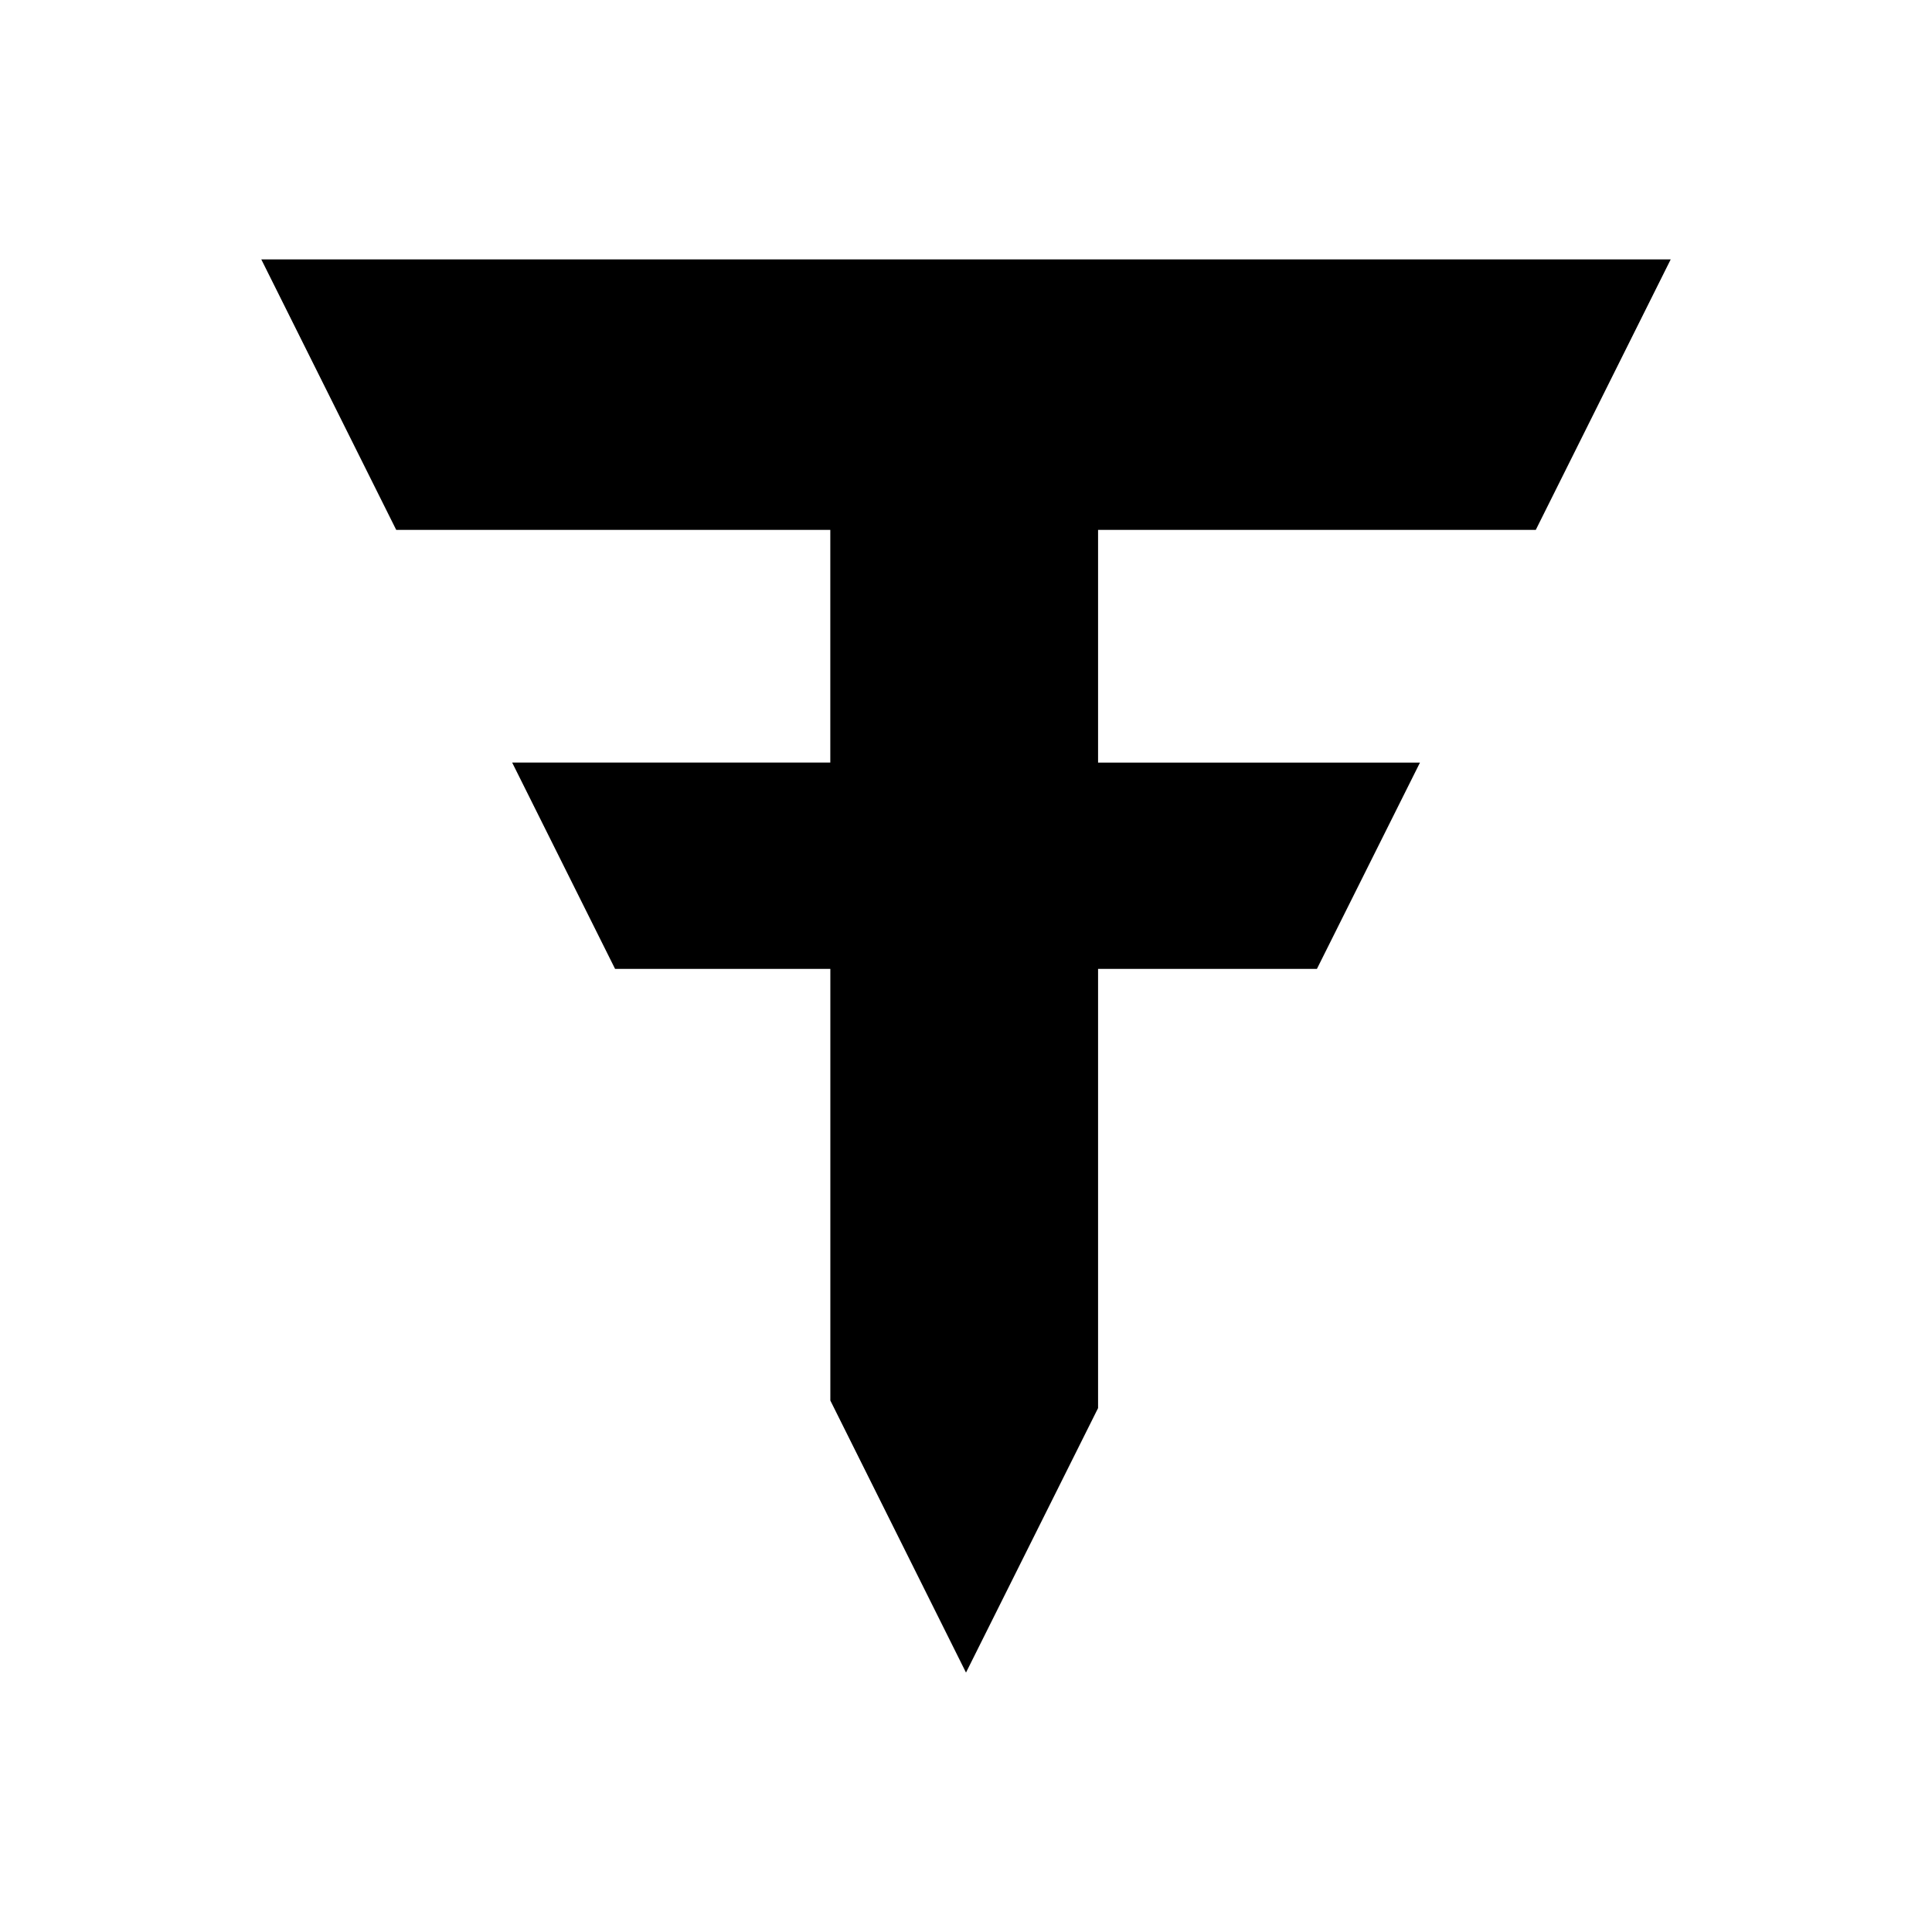 <svg class="c-logo" viewBox="0 0 512 512">
  <path class="c-logo__background" d="M512 512H0V0h512z" fill="none" />
  <path class="c-logo__foreground" d="M291 373.16l-35 70.09-35.95-72.1V256.76H163l-27.27-54.67h84.31v-61.67H105L69.25 68.75h373.5L407 140.42H291v61.67h85.31L349 256.76h-58z" />
</svg>
